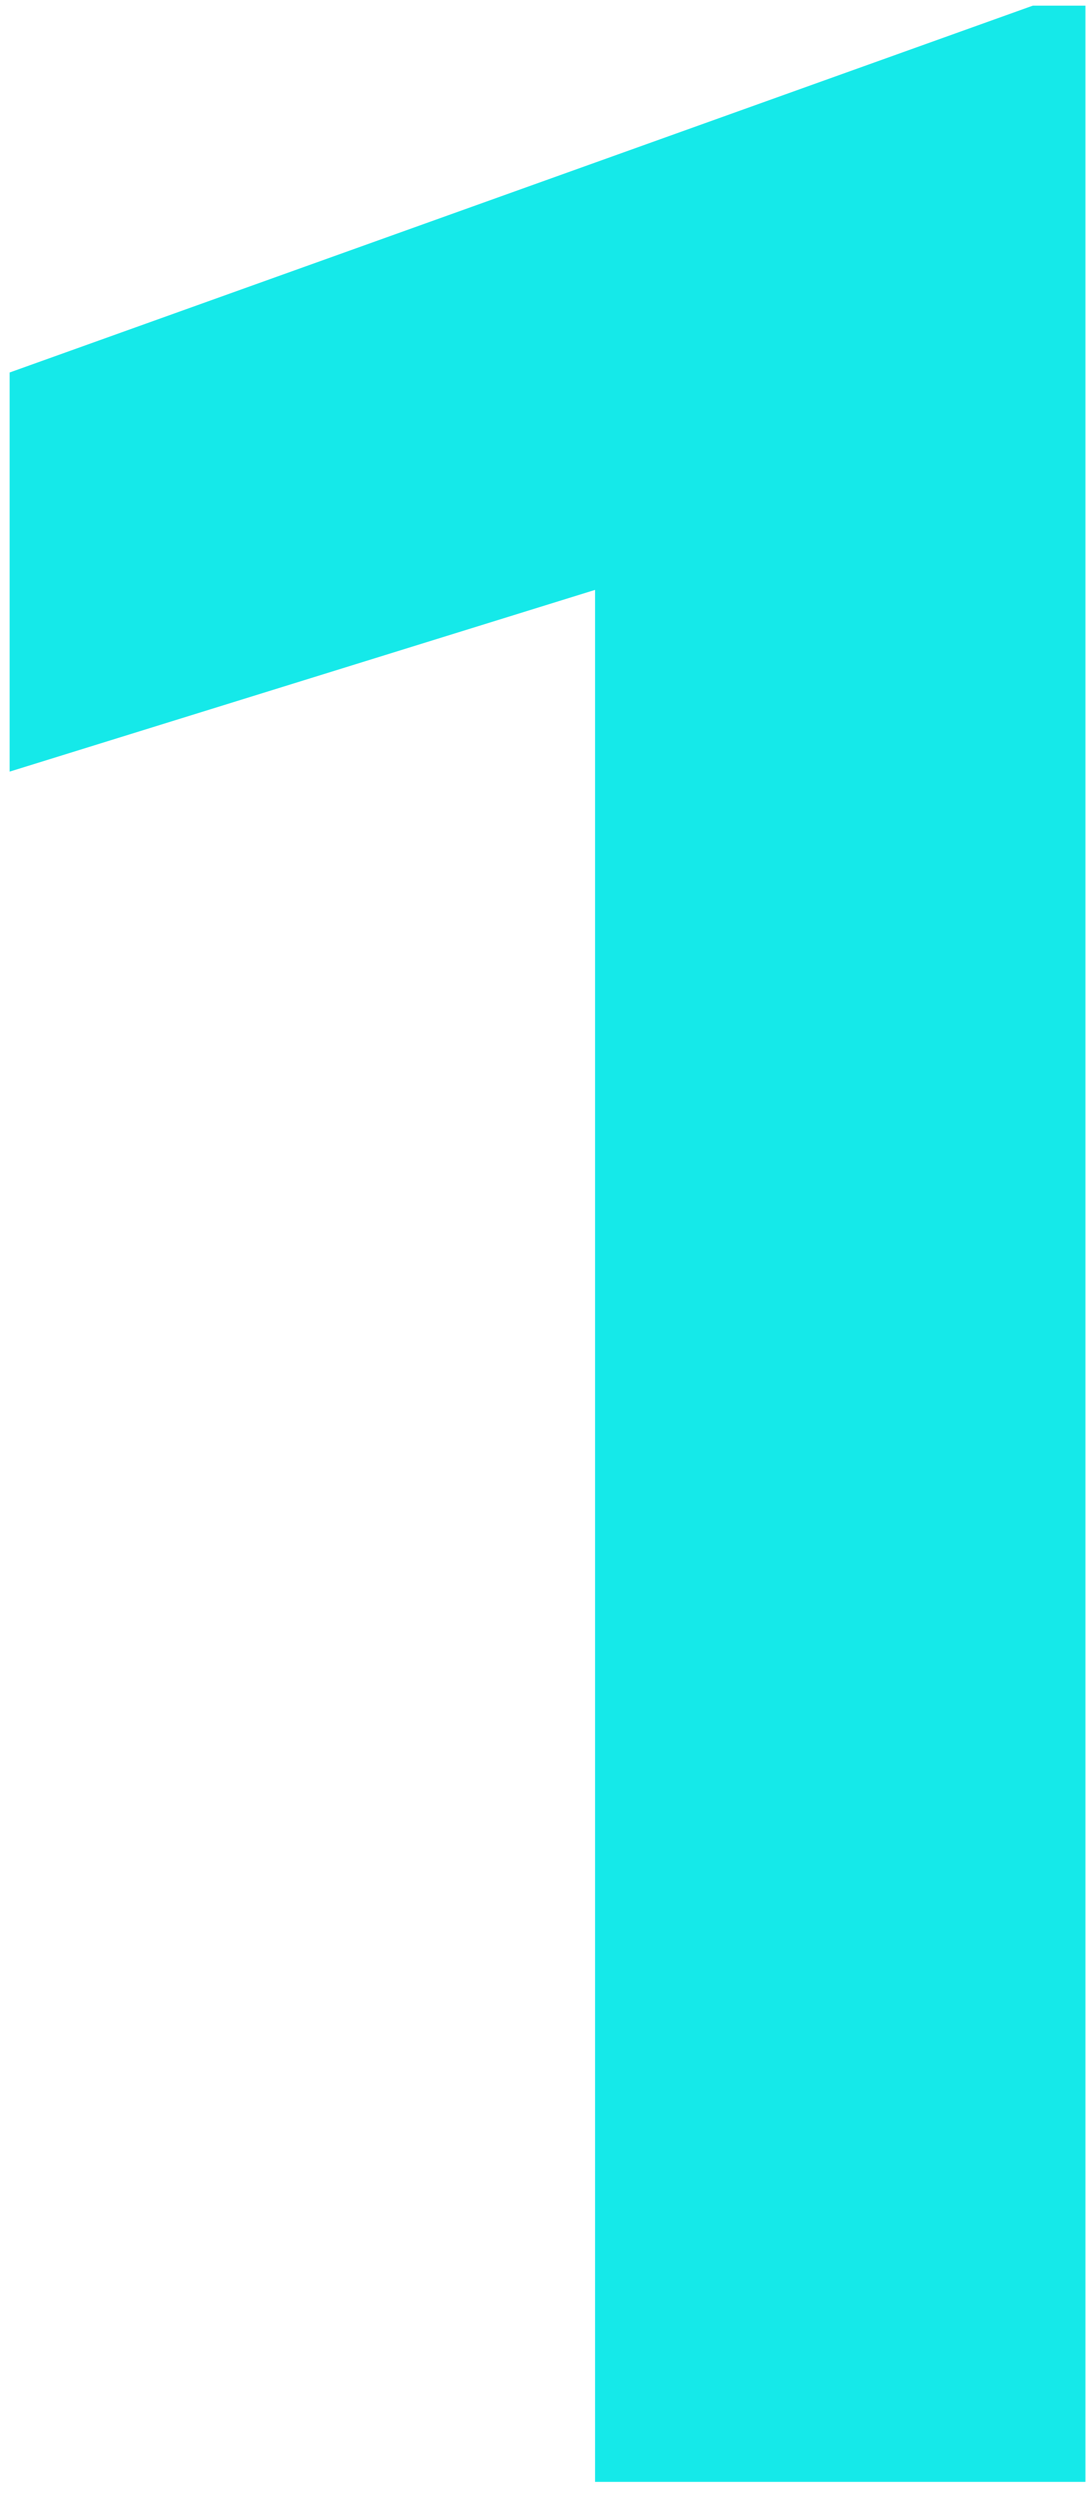 <svg width="30" height="69" viewBox="0 0 30 69" fill="none" xmlns="http://www.w3.org/2000/svg"><path d="M29.984 68.5H16.438V16.281L0.266 21.297V10.281L28.531 0.156H29.984V68.5Z" fill="#15E9E9"/></svg>
